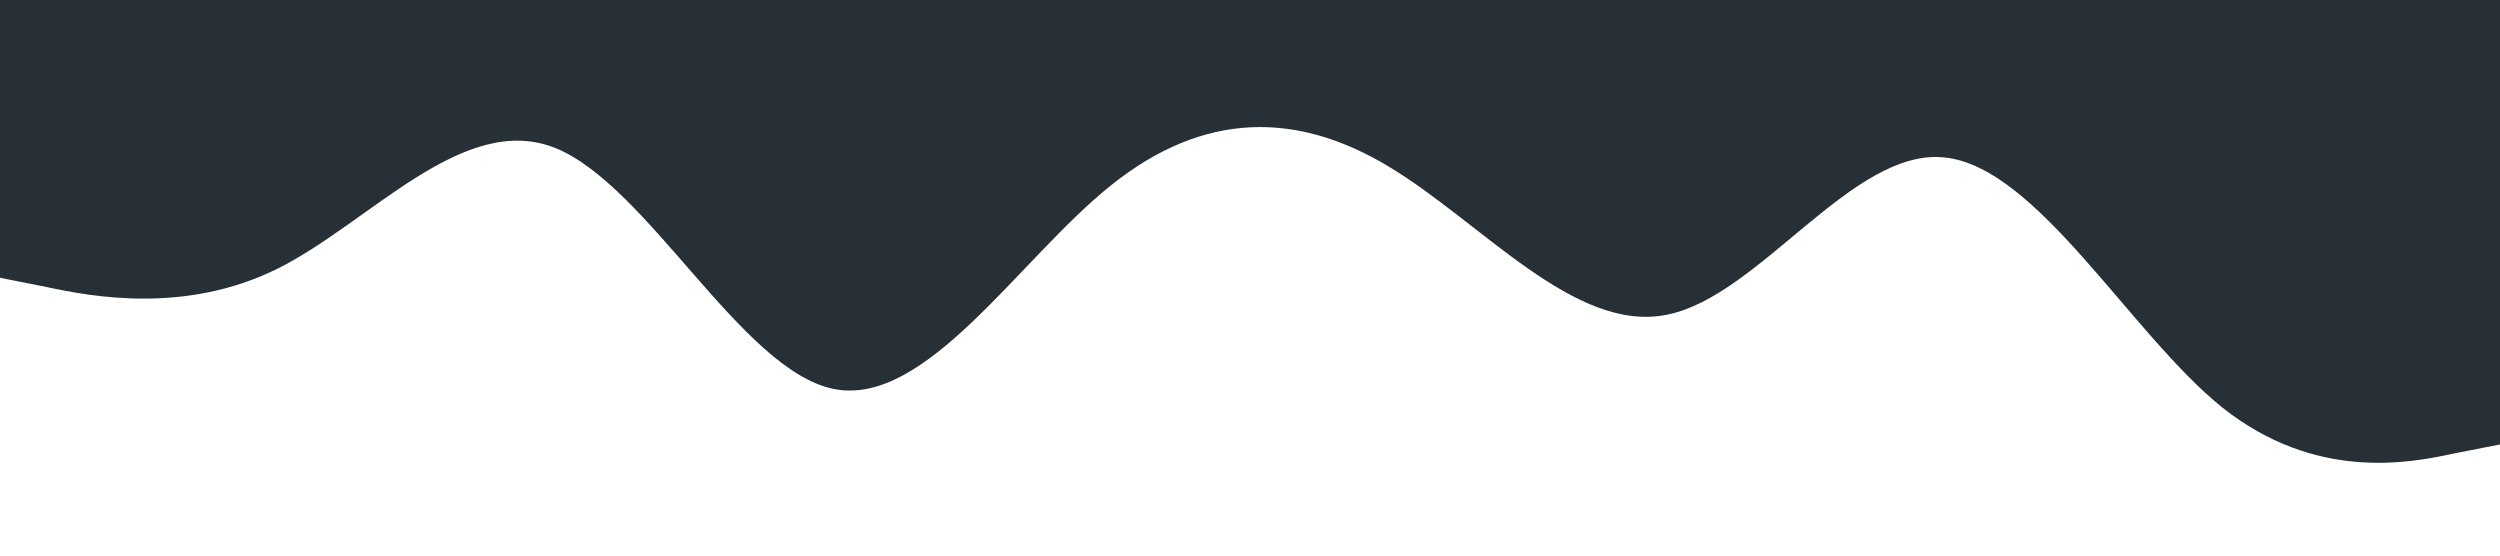<?xml version="1.0" standalone="no"?><svg xmlns="http://www.w3.org/2000/svg" viewBox="0 0 1440 320"><path fill="#273036" fill-opacity="1" d="M0,160L26.7,165.3C53.3,171,107,181,160,154.7C213.3,128,267,64,320,85.3C373.3,107,427,213,480,224C533.3,235,587,149,640,106.7C693.3,64,747,64,800,96C853.3,128,907,192,960,181.3C1013.3,171,1067,85,1120,90.7C1173.3,96,1227,192,1280,234.7C1333.3,277,1387,267,1413,261.3L1440,256L1440,0L1413.3,0C1386.7,0,1333,0,1280,0C1226.7,0,1173,0,1120,0C1066.7,0,1013,0,960,0C906.7,0,853,0,800,0C746.7,0,693,0,640,0C586.7,0,533,0,480,0C426.7,0,373,0,320,0C266.7,0,213,0,160,0C106.7,0,53,0,27,0L0,0Z"></path></svg>